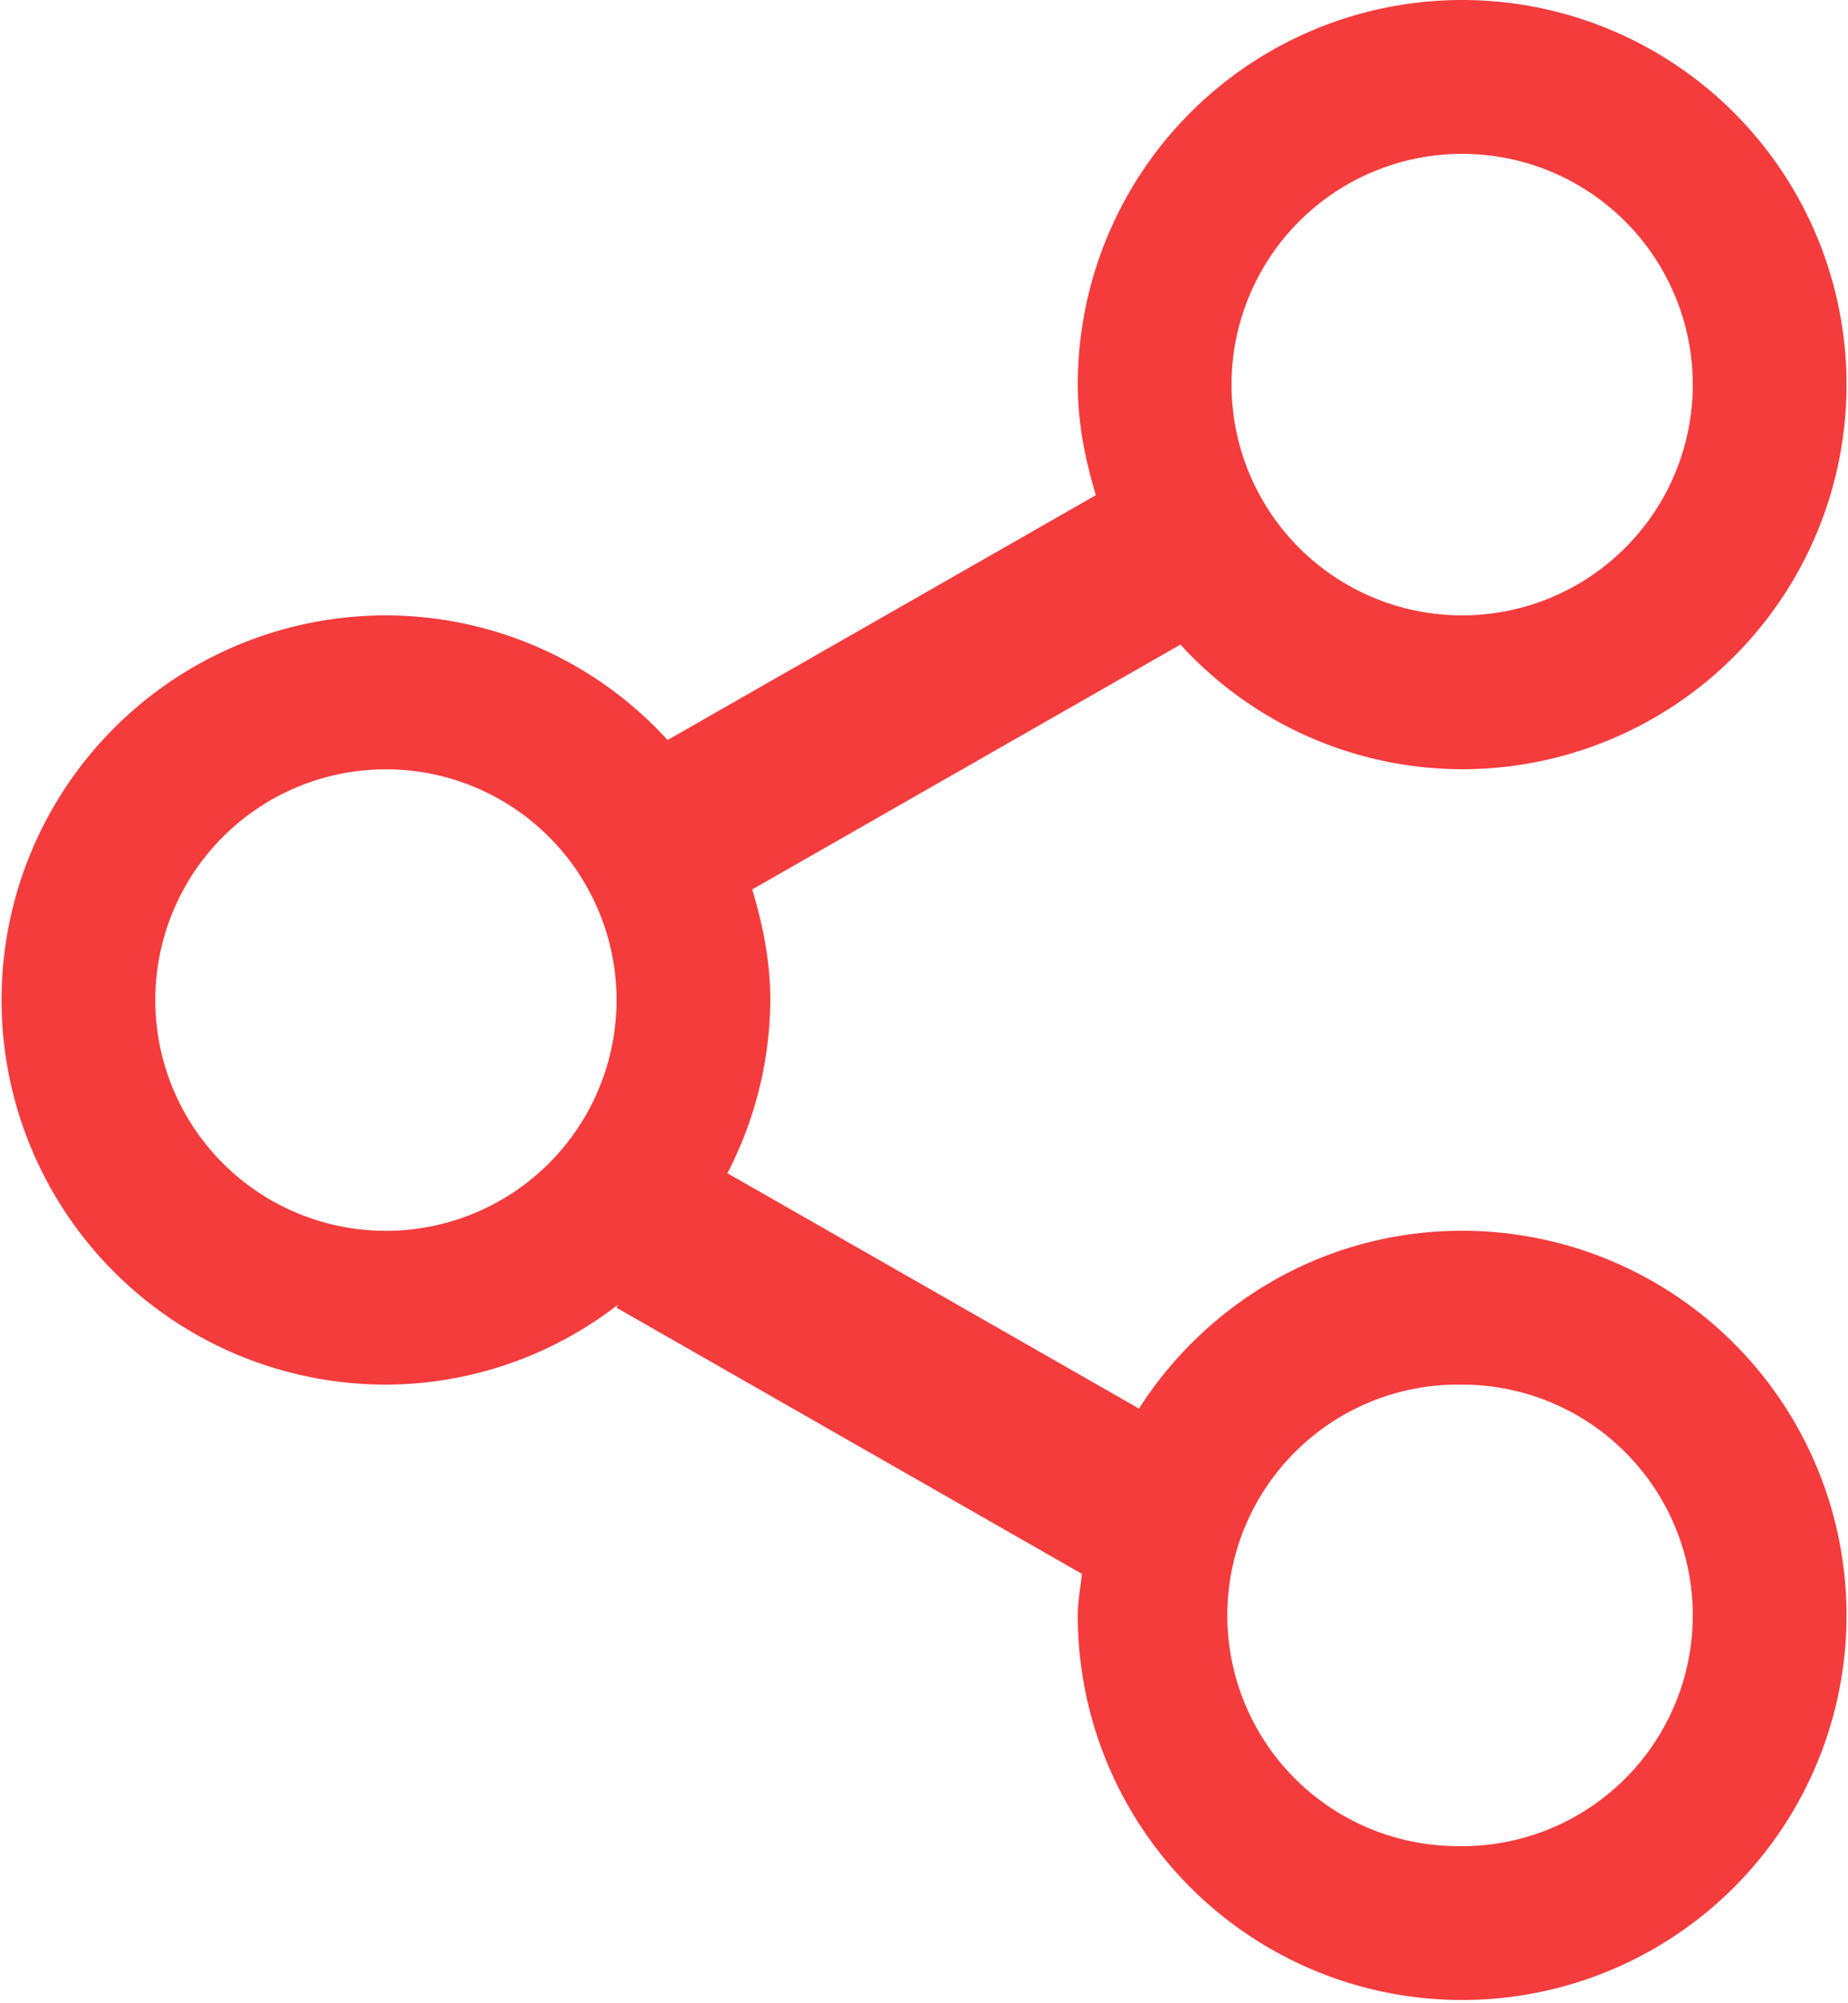 <svg xmlns="http://www.w3.org/2000/svg" width="24" height="26" viewBox="0 0 24 26"><g><g><path fill="#f43c3c" d="M18.989 23.96a2.995 2.995 0 1 1 0-5.989 2.995 2.995 0 0 1 0 5.99zM5.012 15.975a2.995 2.995 0 1 1 0-5.99 2.995 2.995 0 0 1 0 5.99zM18.989 1.997a2.995 2.995 0 1 1 0 5.99 2.995 2.995 0 0 1 0-5.99zm0 13.977c-1.767 0-3.31.923-4.197 2.308l-5.345-3.055a4.945 4.945 0 0 0 .557-2.248c0-.502-.097-.978-.235-1.435l5.562-3.178a4.962 4.962 0 0 0 3.658 1.618 4.992 4.992 0 1 0-4.992-4.992c0 .502.097.977.235 1.435L8.67 9.605a4.959 4.959 0 0 0-3.658-1.618 4.992 4.992 0 1 0 0 9.984 4.94 4.94 0 0 0 3.014-1.038l-.019.04 6.044 3.454c-.019.18-.054.354-.054.539a4.992 4.992 0 1 0 4.992-4.992z"/></g></g></svg>